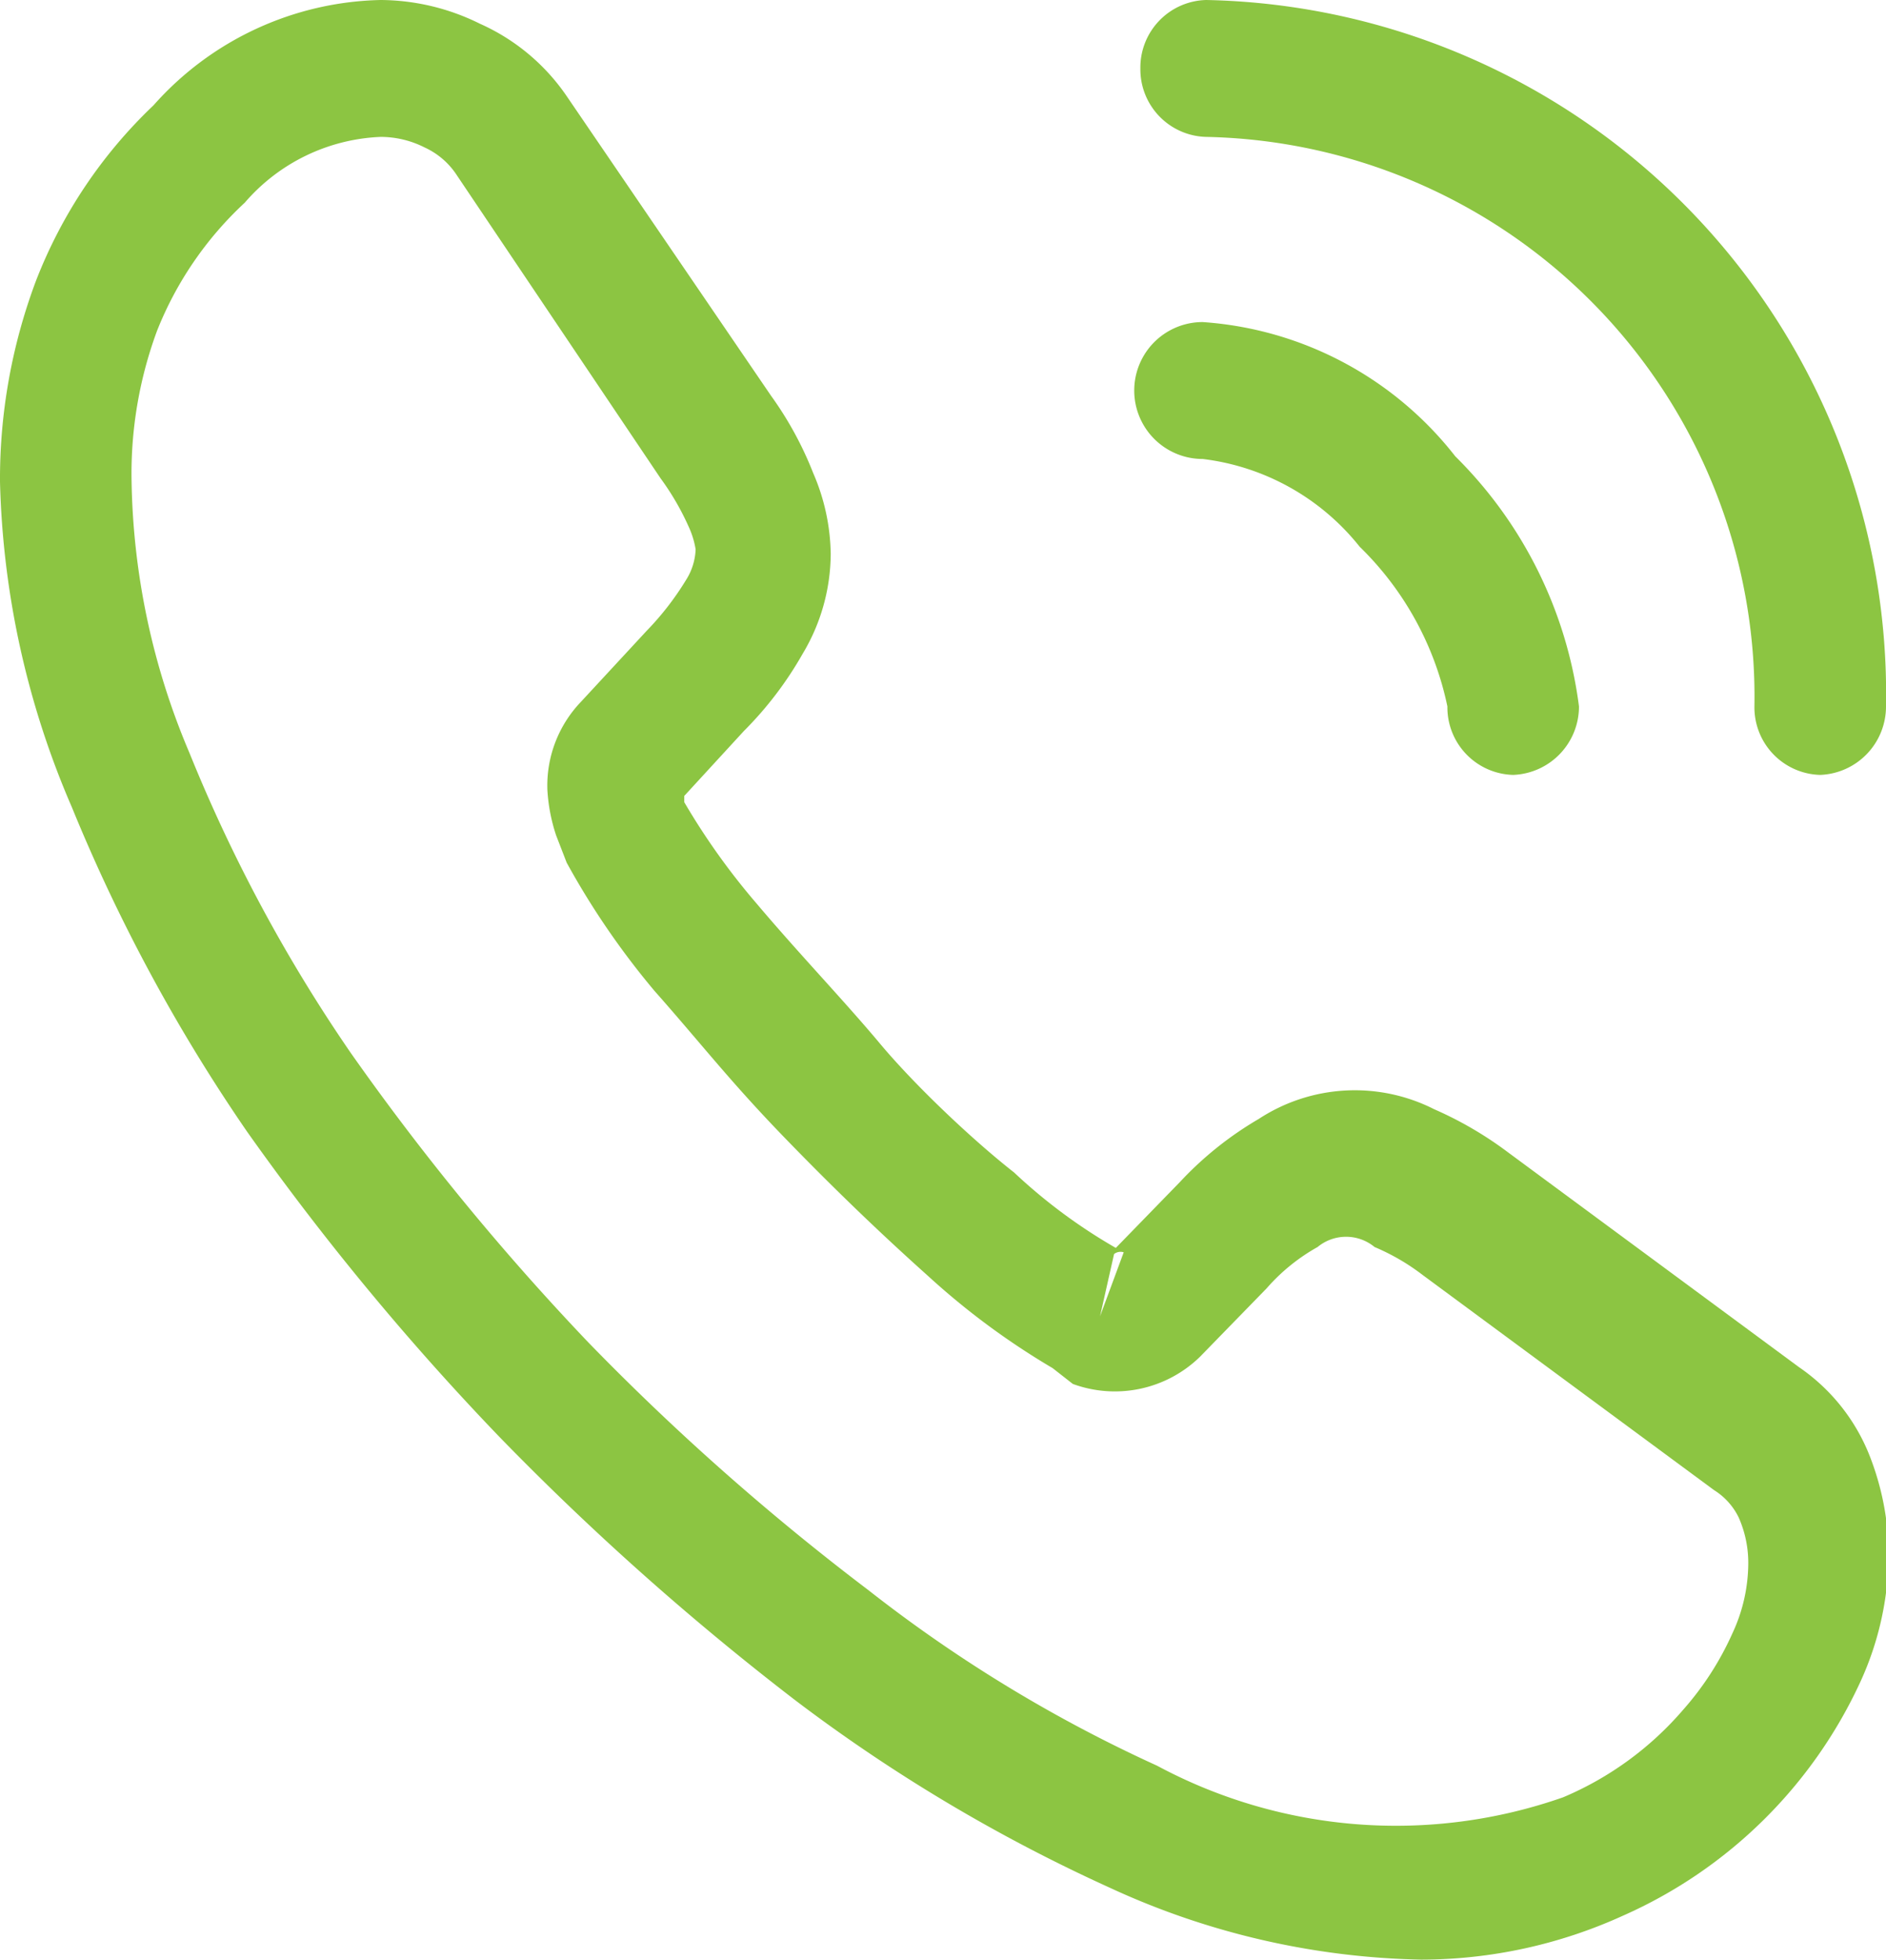 <svg xmlns="http://www.w3.org/2000/svg" viewBox="0 0 21.5 22.33"><defs><style>.cls-1{fill:#8cc542;}</style></defs><g id="Layer_2" data-name="Layer 2"><g id="Layer_1-2" data-name="Layer 1"><path class="cls-1" d="M12.7,14.29l-.16.71.27-.73A.12.12,0,0,0,12.7,14.29ZM4.34,1.56a2.16,2.16,0,0,0-1.55.75,4,4,0,0,0-1,1.46A4.69,4.69,0,0,0,1.5,5.49a8.23,8.23,0,0,0,.66,3.09A17.8,17.8,0,0,0,4,12a28.75,28.75,0,0,0,2.71,3.3,28.12,28.12,0,0,0,3.19,2.82,16.21,16.21,0,0,0,3.29,2,5.76,5.76,0,0,0,4.63.36,3.7,3.7,0,0,0,1.37-1,3.41,3.41,0,0,0,.56-.87,1.9,1.9,0,0,0,.18-.8,1.28,1.28,0,0,0-.11-.52.76.76,0,0,0-.28-.31l-3.32-2.45a2.49,2.49,0,0,0-.55-.32.51.51,0,0,0-.65,0,2.18,2.18,0,0,0-.58.47l-.76.78a1.39,1.39,0,0,1-1.45.31L12,15.59a8.48,8.48,0,0,1-1.42-1.05c-.48-.43-1-.92-1.63-1.57S8,11.9,7.46,11.29a9,9,0,0,1-1-1.46l-.12-.31A2,2,0,0,1,6.24,9a1.38,1.38,0,0,1,.38-1l.75-.81a3.28,3.28,0,0,0,.45-.58.7.7,0,0,0,.11-.35A1,1,0,0,0,7.85,6a3,3,0,0,0-.32-.55L5.21,2a.87.87,0,0,0-.37-.32A1.11,1.11,0,0,0,4.34,1.56ZM16.2,22.33a8.86,8.86,0,0,1-3.55-.82,18.77,18.77,0,0,1-3.59-2.14,31.26,31.26,0,0,1-3.37-3A30.19,30.19,0,0,1,2.82,12.9a19.56,19.56,0,0,1-2-3.7A9.93,9.93,0,0,1,0,5.49,6.42,6.42,0,0,1,.41,3.2a5.5,5.5,0,0,1,1.34-2A3.56,3.56,0,0,1,4.34,0,2.57,2.57,0,0,1,5.47.27a2.36,2.36,0,0,1,1,.84l2.32,3.4a4,4,0,0,1,.48.88,2.39,2.39,0,0,1,.2.92,2.23,2.23,0,0,1-.32,1.14,4.11,4.11,0,0,1-.67.88l-.68.74,0,.07a7.86,7.86,0,0,0,.82,1.15c.49.58,1,1.11,1.41,1.6S11.1,13,11.56,13.36a6.18,6.18,0,0,0,1.16.86l0,0,.73-.75a3.94,3.94,0,0,1,.9-.72,2,2,0,0,1,2-.11,4.2,4.2,0,0,1,.84.49l3.32,2.45a2.2,2.2,0,0,1,.8,1,3.13,3.13,0,0,1,.22,1.12,3.52,3.52,0,0,1-.32,1.46,5.37,5.37,0,0,1-2.71,2.67A5.56,5.56,0,0,1,16.2,22.33Z"/><path class="cls-1" d="M17.25,8.83a.77.77,0,0,1-.75-.78,3.55,3.55,0,0,0-1-1.82,2.7,2.7,0,0,0-1.79-1,.78.78,0,0,1,0-1.56,4,4,0,0,1,2.88,1.53A4.88,4.88,0,0,1,18,8.05.78.78,0,0,1,17.25,8.83Z"/><path class="cls-1" d="M20.75,8.83A.77.77,0,0,1,20,8.05a6.38,6.38,0,0,0-6.25-6.49A.77.77,0,0,1,13,.78.77.77,0,0,1,13.75,0,7.91,7.91,0,0,1,21.5,8.05.78.78,0,0,1,20.75,8.83Z"/></g></g></svg>